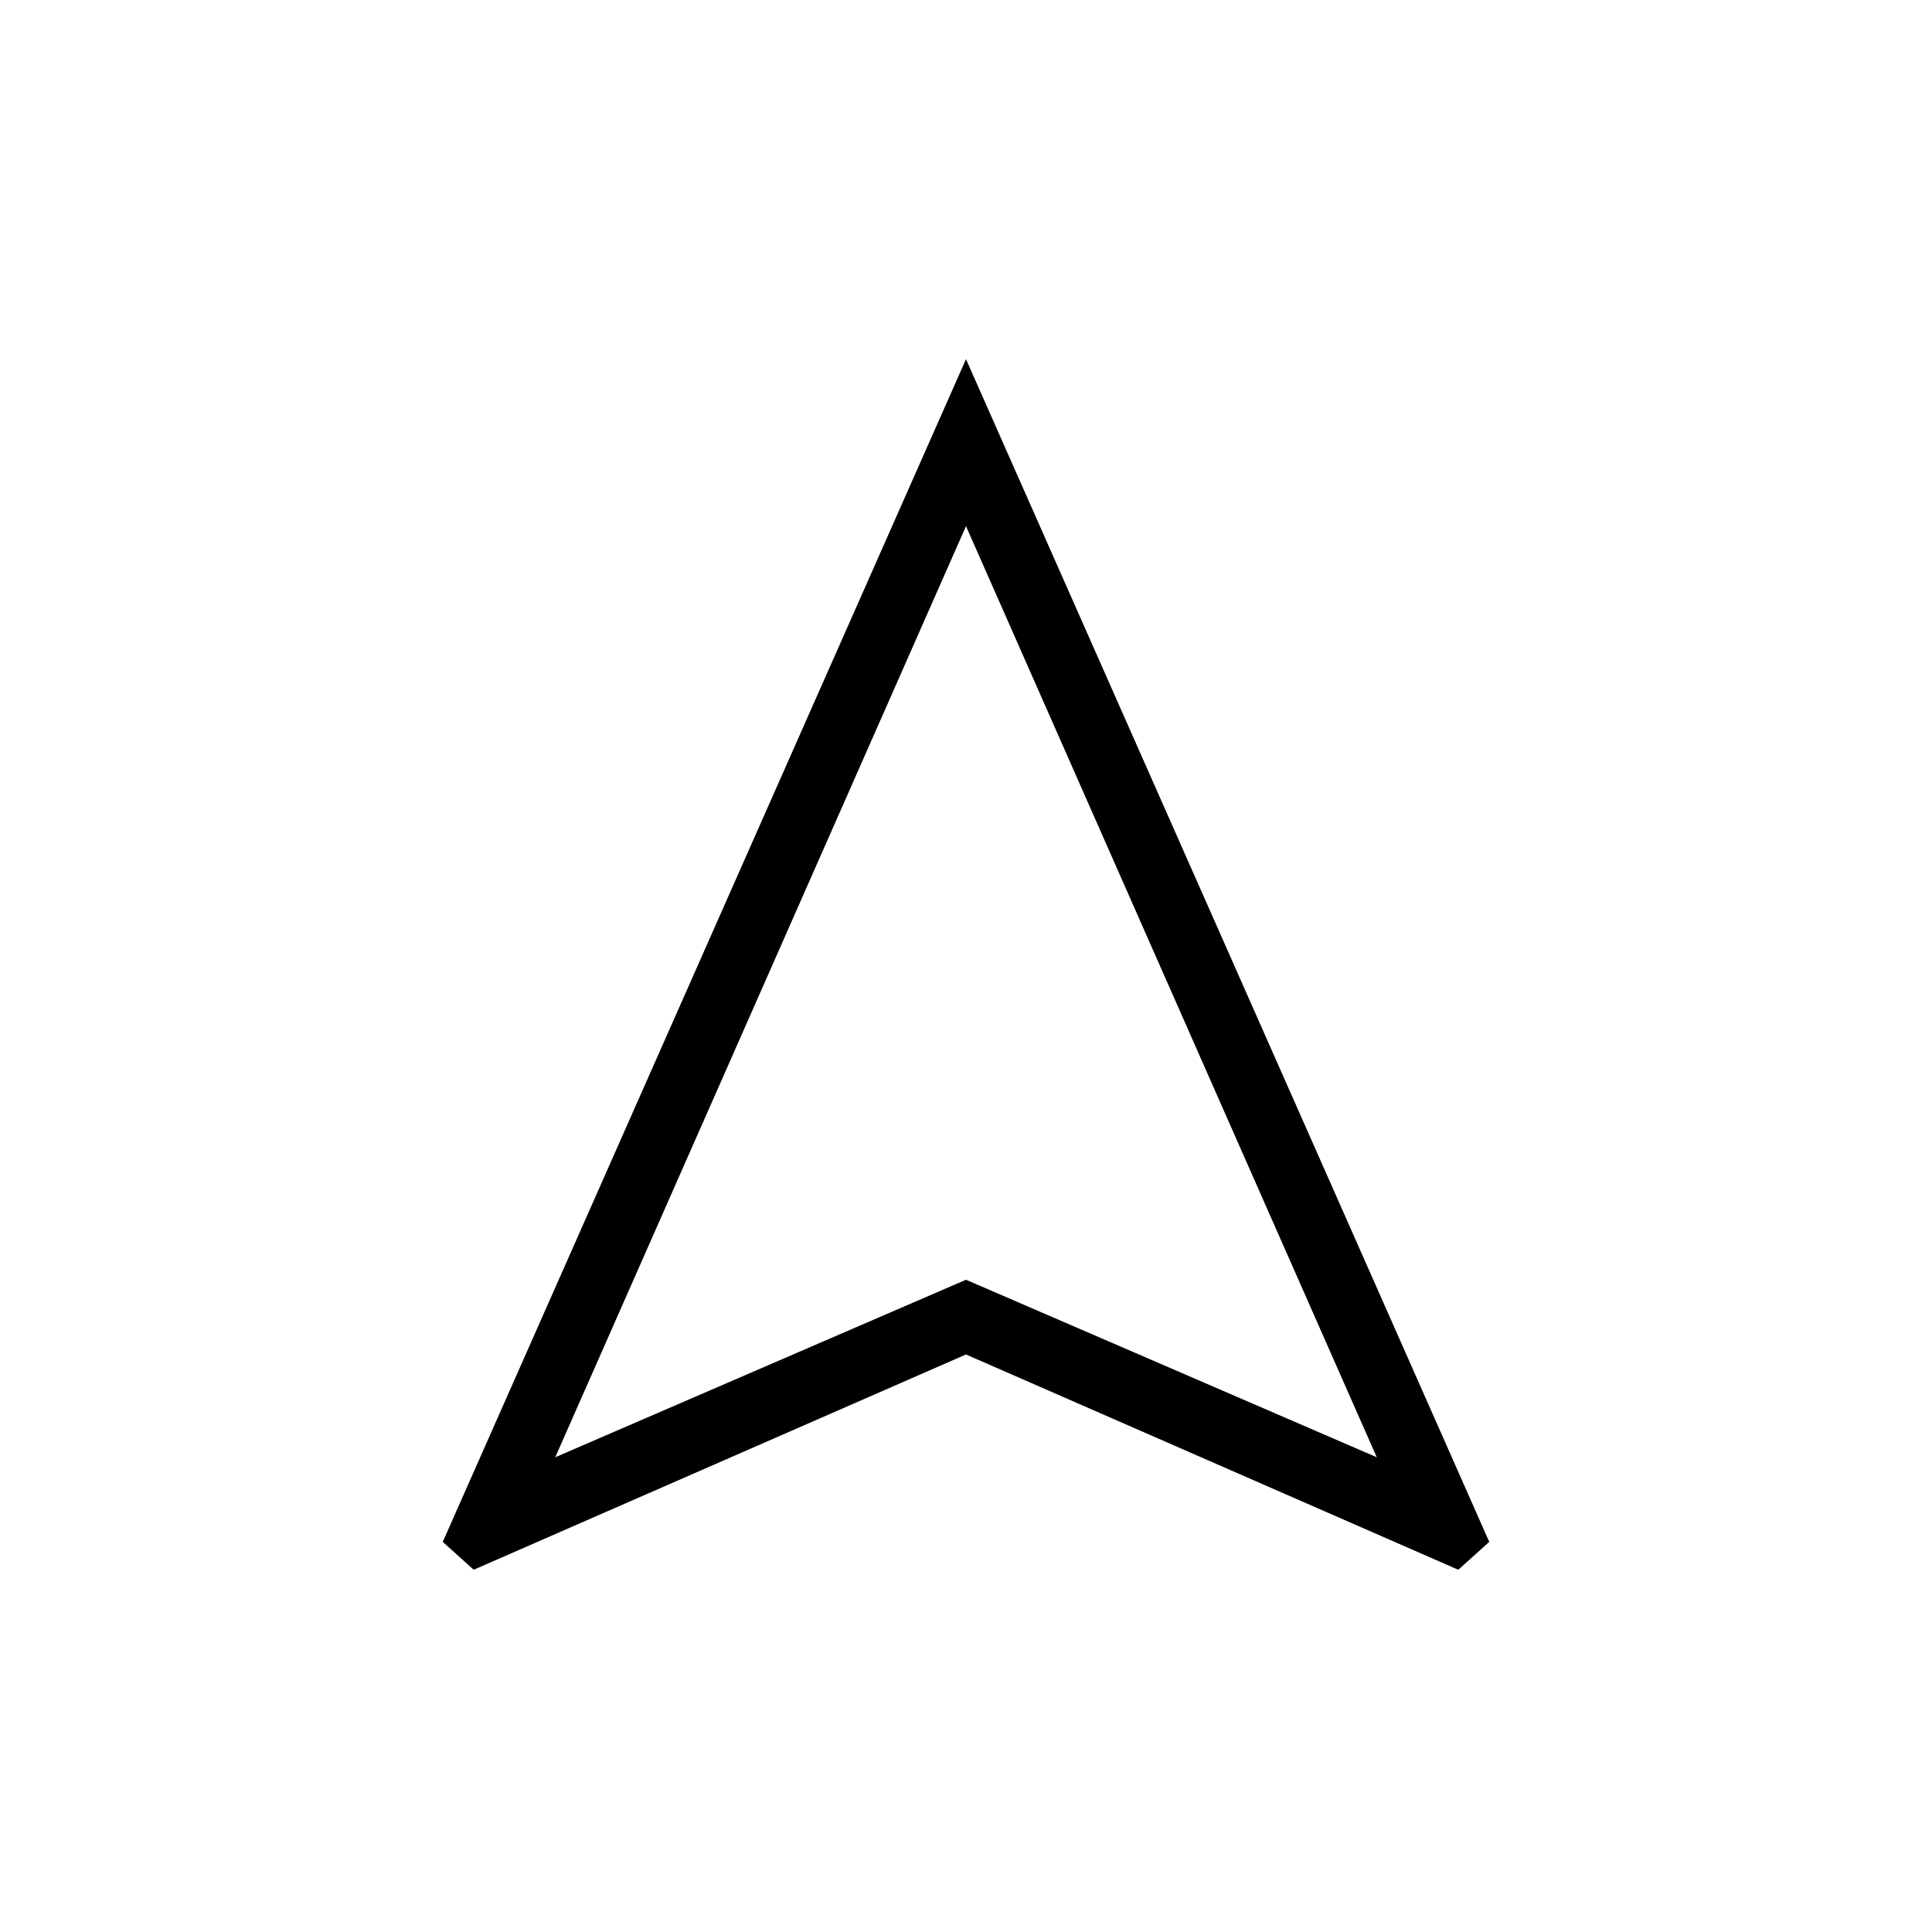 <svg xmlns="http://www.w3.org/2000/svg" height="40" viewBox="0 -960 960 960" width="40"><path d="M235.38-180 220-193.85l260-587.69 260 587.69L724.62-180 480-286.97 235.38-180Zm40.52-55.9L480-324.1l204.1 88.2L480-698.56 275.9-235.9ZM480-324.1Z"/></svg>
